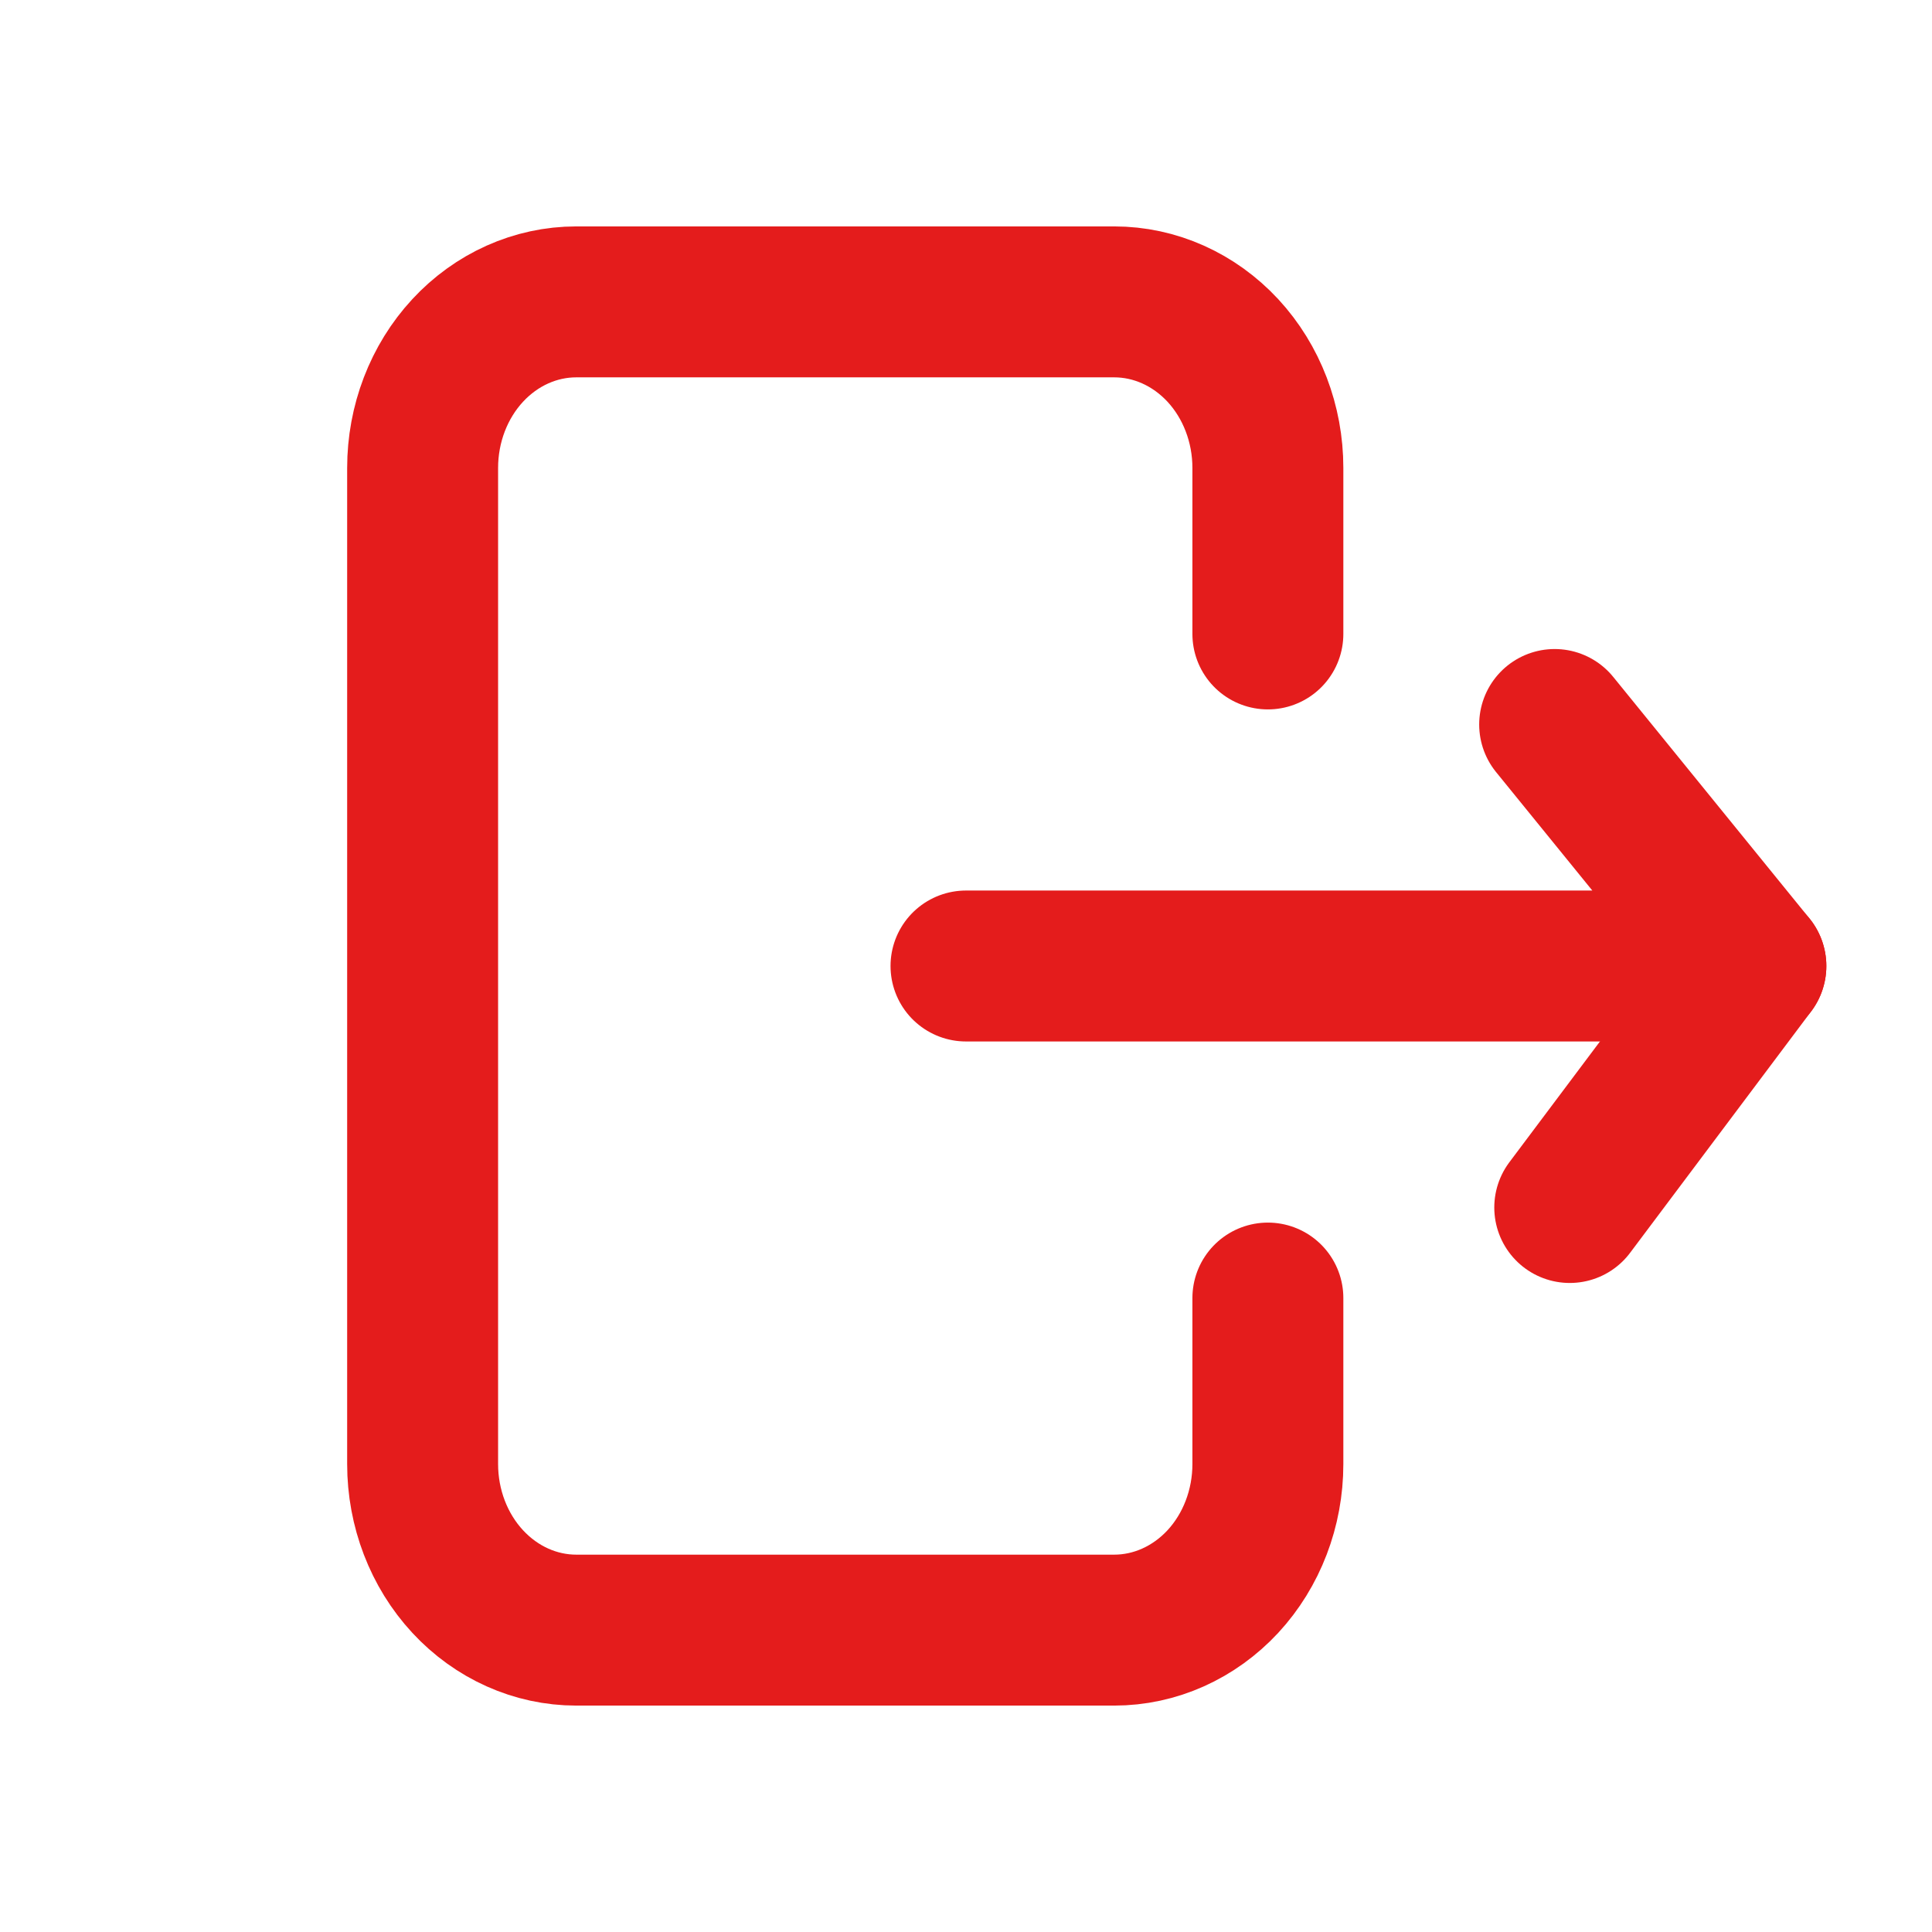 <svg width="32" height="32" viewBox="0 0 32 32" fill="none" xmlns="http://www.w3.org/2000/svg">
<path d="M21 10.5V7.75C21 7.021 20.732 6.321 20.255 5.805C19.777 5.29 19.13 5 18.454 5H9.545C8.87 5 8.223 5.29 7.746 5.805C7.268 6.321 7 7.021 7 7.75V24.25C7 24.979 7.268 25.679 7.746 26.195C8.223 26.71 8.87 27 9.545 27H18.454C19.13 27 19.777 26.71 20.255 26.195C20.732 25.679 21 24.979 21 24.25V21.5" stroke="#E41C1C" stroke-width="2.5" stroke-linecap="round" stroke-linejoin="round"/>
<path d="M16 16H29L25.75 12" stroke="#E41C1C" stroke-width="2.5" stroke-linecap="round" stroke-linejoin="round"/>
<path d="M26 20L29 16" stroke="#E41C1C" stroke-width="2.5" stroke-linecap="round" stroke-linejoin="round"/>
</svg>
